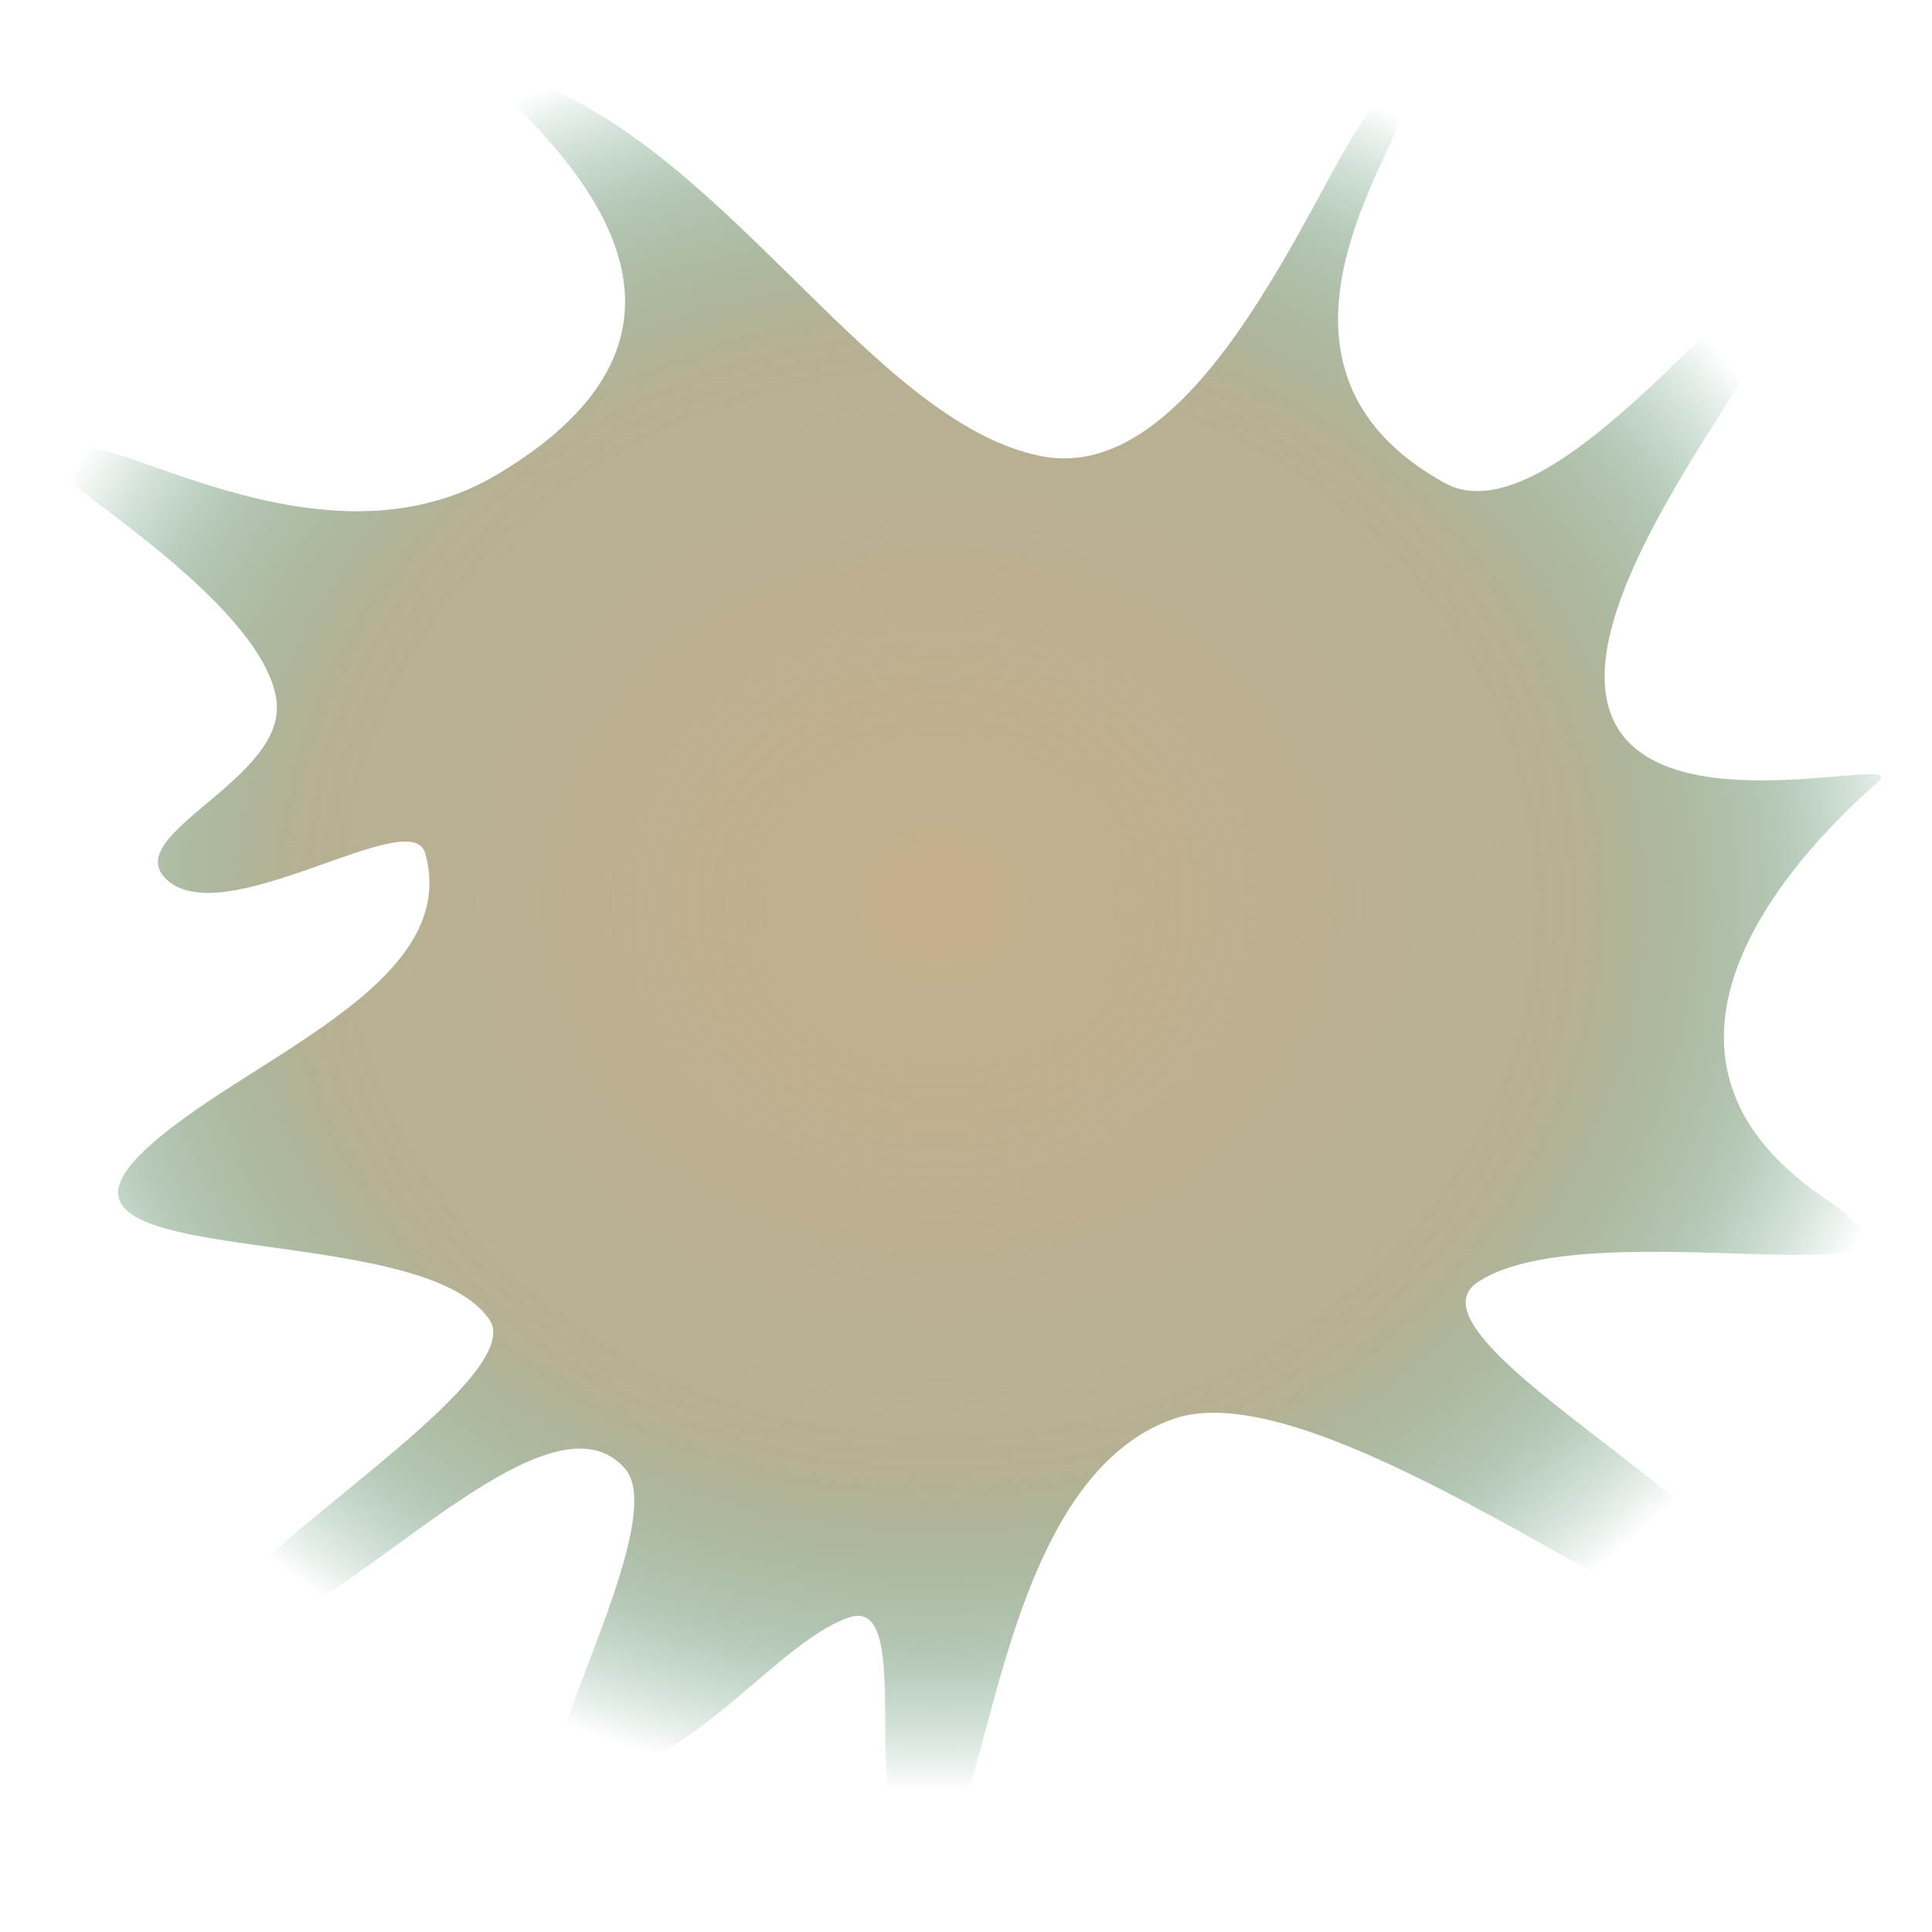 <svg width="100px" height="100px" viewBox="0 0 100 100" version="1.1" xmlns="http://www.w3.org/2000/svg" xmlns:xlink="http://www.w3.org/1999/xlink" xml:space="preserve" xmlns:serif="http://www.serif.com/" style="fill-rule:evenodd;clip-rule:evenodd;stroke-linejoin:round;stroke-miterlimit:1.414;"><path d="M25.675,24.594c17.293,-10.216 -5.121,-22.455 0.493,-20.857c11.079,3.153 18.74,18.096 27.724,19.871c9.04,1.786 15.296,-17.354 17.557,-18.332c5.554,-2.404 -9.907,12.406 3.326,19.721c5.658,3.128 16.202,-12.196 17.956,-11.048c2.012,1.316 -12.099,16.255 -9.311,23.119c2.396,5.9 15.6,1.805 13.771,3.414c-3.423,3.013 -14.349,13.644 -2.781,21.52c8.618,5.868 -11.963,0.448 -17.903,4.347c-4.912,3.225 20.217,14.75 13.051,17.972c-2.686,1.207 -21.251,-13.486 -28.784,-10.889c-10.01,3.451 -9.459,24.056 -13.156,22.786c-3.514,-1.206 -0.052,-13.731 -3.666,-12.5c-4.069,1.385 -8.823,8.888 -14.786,8.27c-2.072,-0.215 5.584,-13.182 3.198,-15.956c-4.278,-4.974 -15.809,9.35 -20.183,8.159c-4.396,-1.196 15.538,-12.391 13.152,-15.888c-3.656,-5.36 -24.599,-2.308 -17.905,-8.708c4.934,-4.717 16.551,-8.5 14.578,-15.44c-0.732,-2.571 -10.46,4.197 -13.407,1.346c-2.416,-2.338 6.3,-5.166 5.708,-9.282c-0.683,-4.763 -10.482,-10.738 -10.724,-11.419c-2.113,-5.972 11.472,6.067 22.092,-0.206Z" style="fill:url(#_Radial1);"/><defs><radialGradient id="_Radial1" cx="0" cy="0" r="1" gradientUnits="userSpaceOnUse" gradientTransform="matrix(51.88,0,0,46.229,48.652,46.737)"><stop offset="0" style="stop-color:#c6af8e;stop-opacity:1"/><stop offset="0.65" style="stop-color:#a9a380;stop-opacity:0.851"/><stop offset="0.84" style="stop-color:#5b855b;stop-opacity:0.459"/><stop offset="1" style="stop-color:#006130;stop-opacity:0"/></radialGradient></defs></svg>